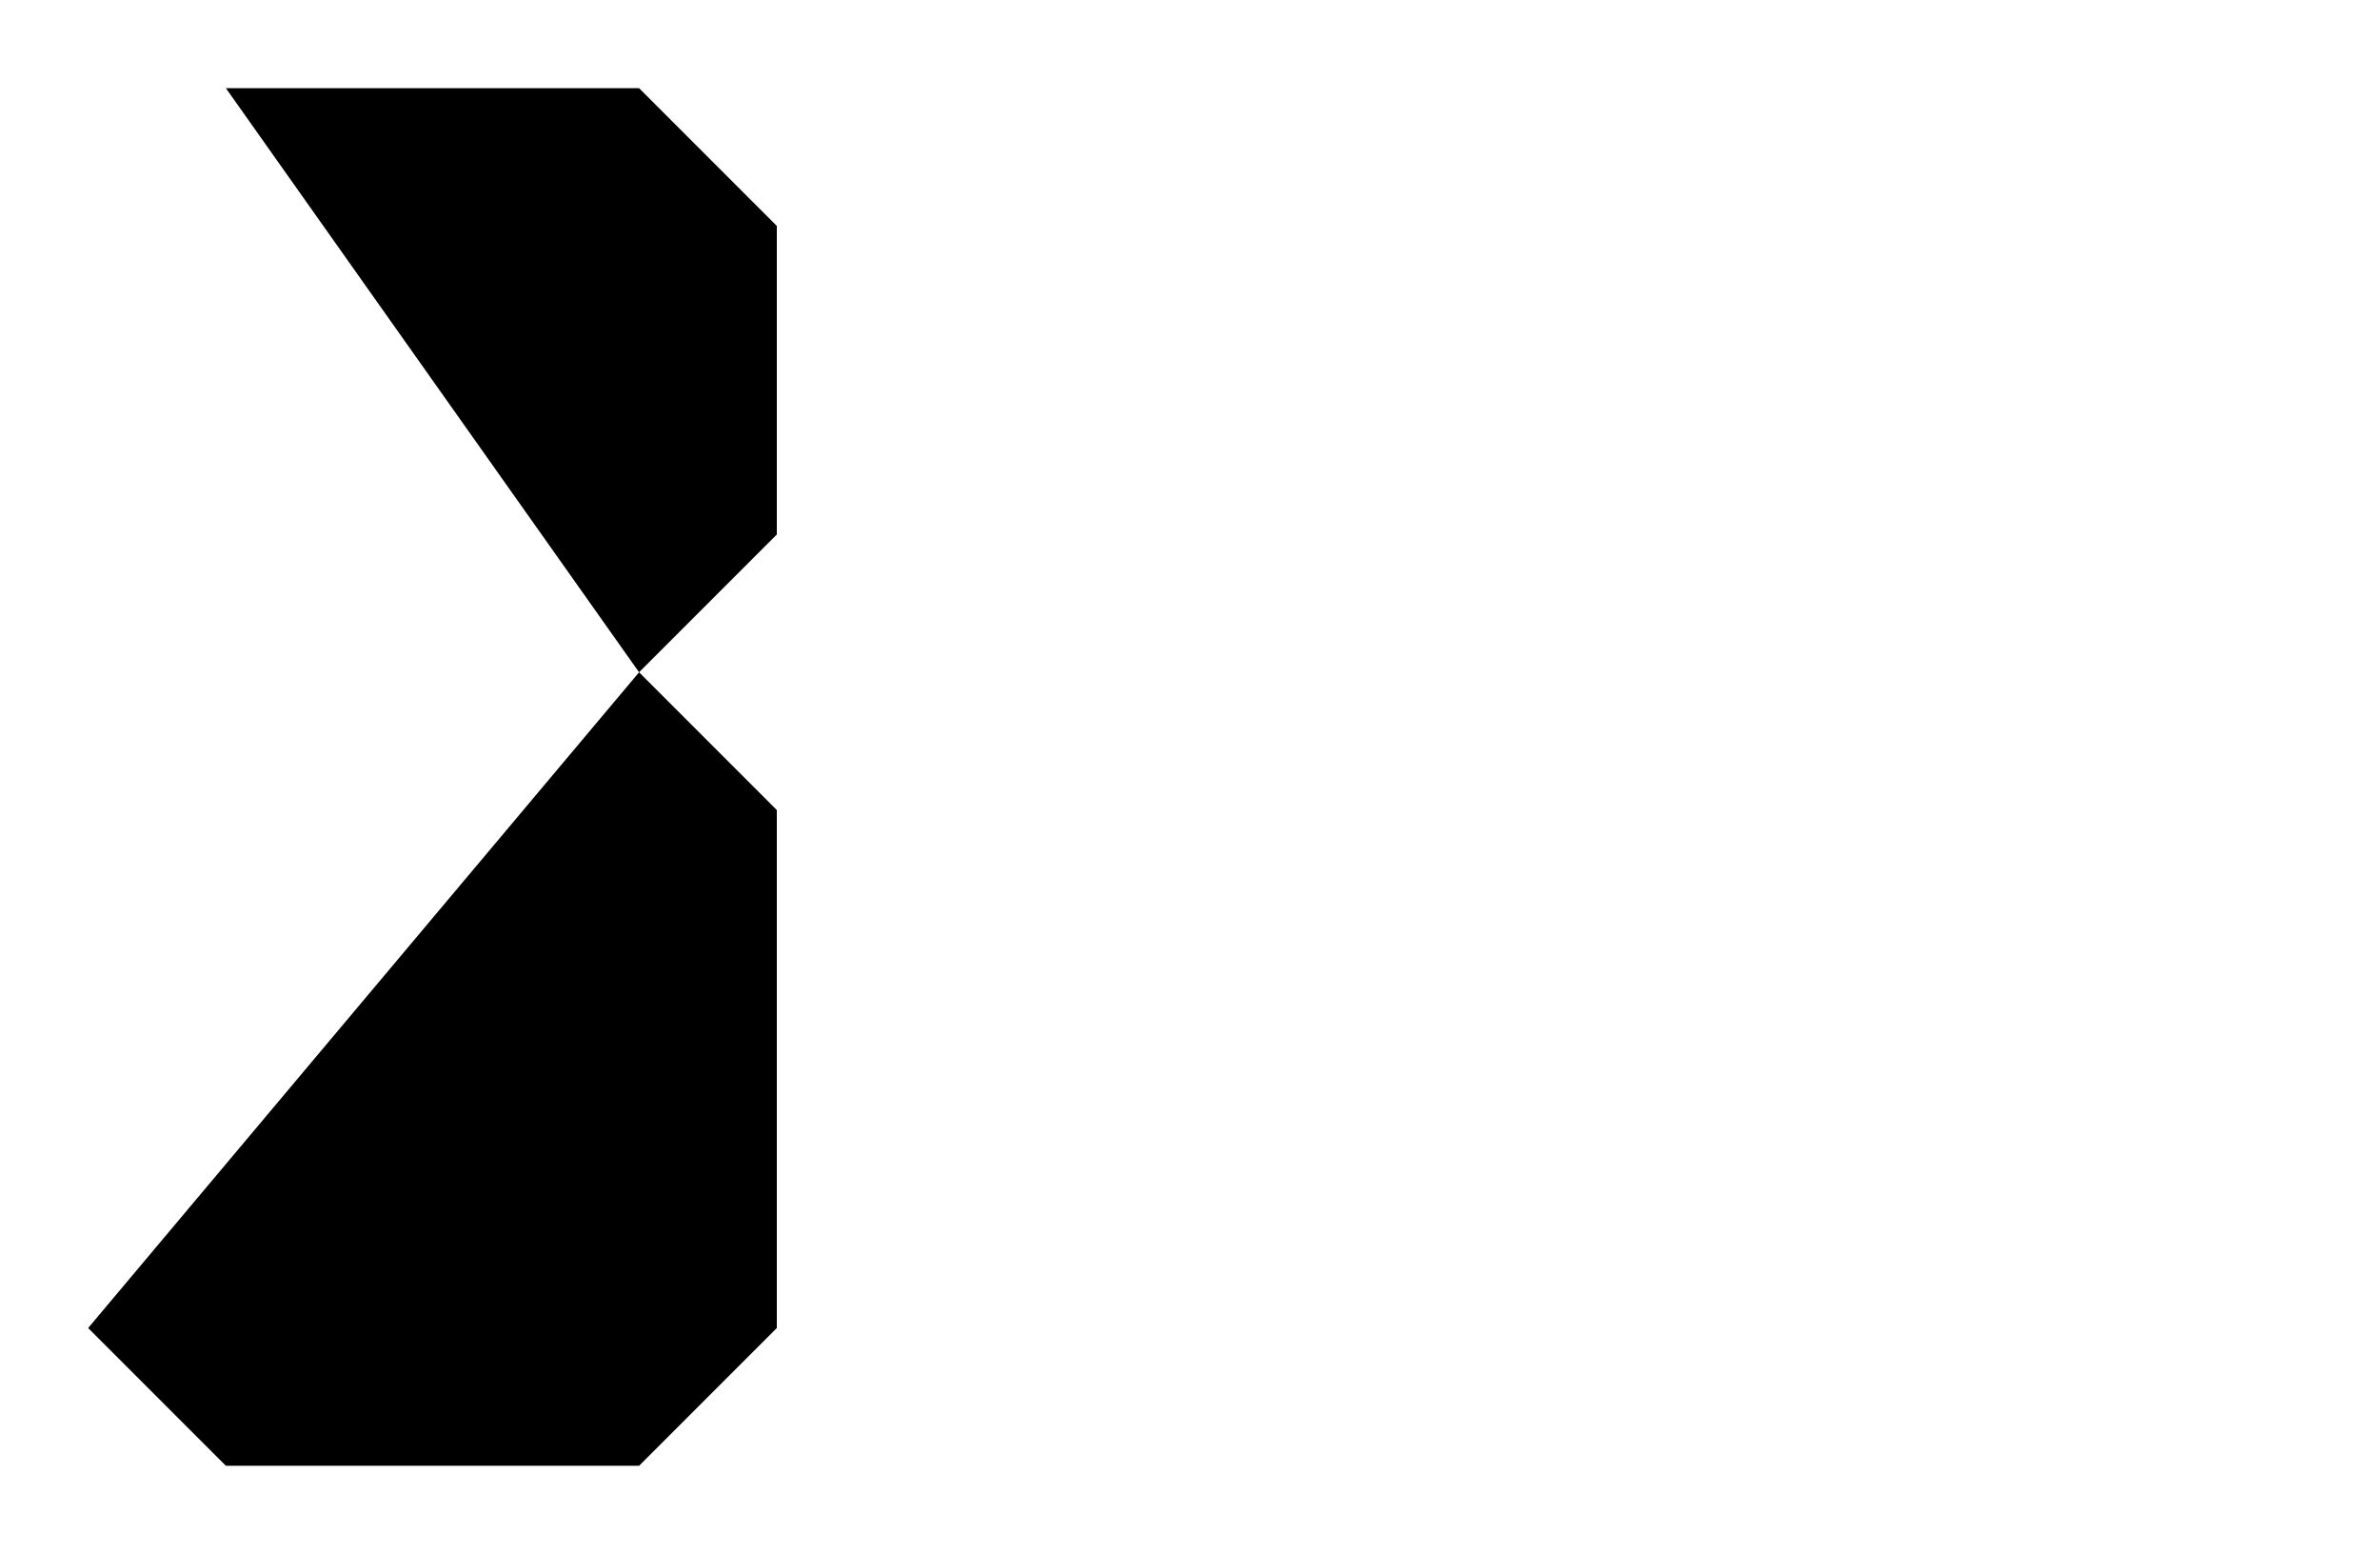 <?xml version="1.0" encoding="UTF-8"?>
<?xml-stylesheet href="daySvgStyle.css" type="text/css"?>
<svg xmlns="http://www.w3.org/2000/svg" version="1.2" baseProfile="tiny" xml:space="preserve" shape-rendering="geometricPrecision" fill-rule="evenodd" width="4.32mm" height="2.82mm" viewBox="-4.16 -1.41 4.32 2.82">
  <title>SOUNDS23</title>
  <desc>shallow soundings, less than or equal to the safety depth</desc>
  <rect class="symbolBox layout" fill="none" x="-4" y="-1.25" height="2.5" width="1.25"/>
  <rect class="svgBox layout" fill="none" x="-4" y="-1.25" height="2.5" width="4"/>
  <path d=" M -3,-0.19 L -3.75,-0.19" class="sl f0 sSNDG2" stroke-width="0.32" />
  <path d=" M -3,-0.19 L -2.75,0.06 L -2.75,1 L -3,1.25 L -3.75,1.25 L -4,1" class="sl f0 sSNDG2" stroke-width="0.32" />
  <path d=" M -3.75,-1.25 L -3,-1.25 L -2.75,-1 L -2.75,-0.44 L -3,-0.19" class="sl f0 sSNDG2" stroke-width="0.32" />
  <path d=" M -4,-1 L -3.75,-1.25" class="sl f0 sSNDG2" stroke-width="0.32" />
  <circle class="pivotPoint layout" fill="none" cx="0" cy="0" r="1"/>
</svg>
